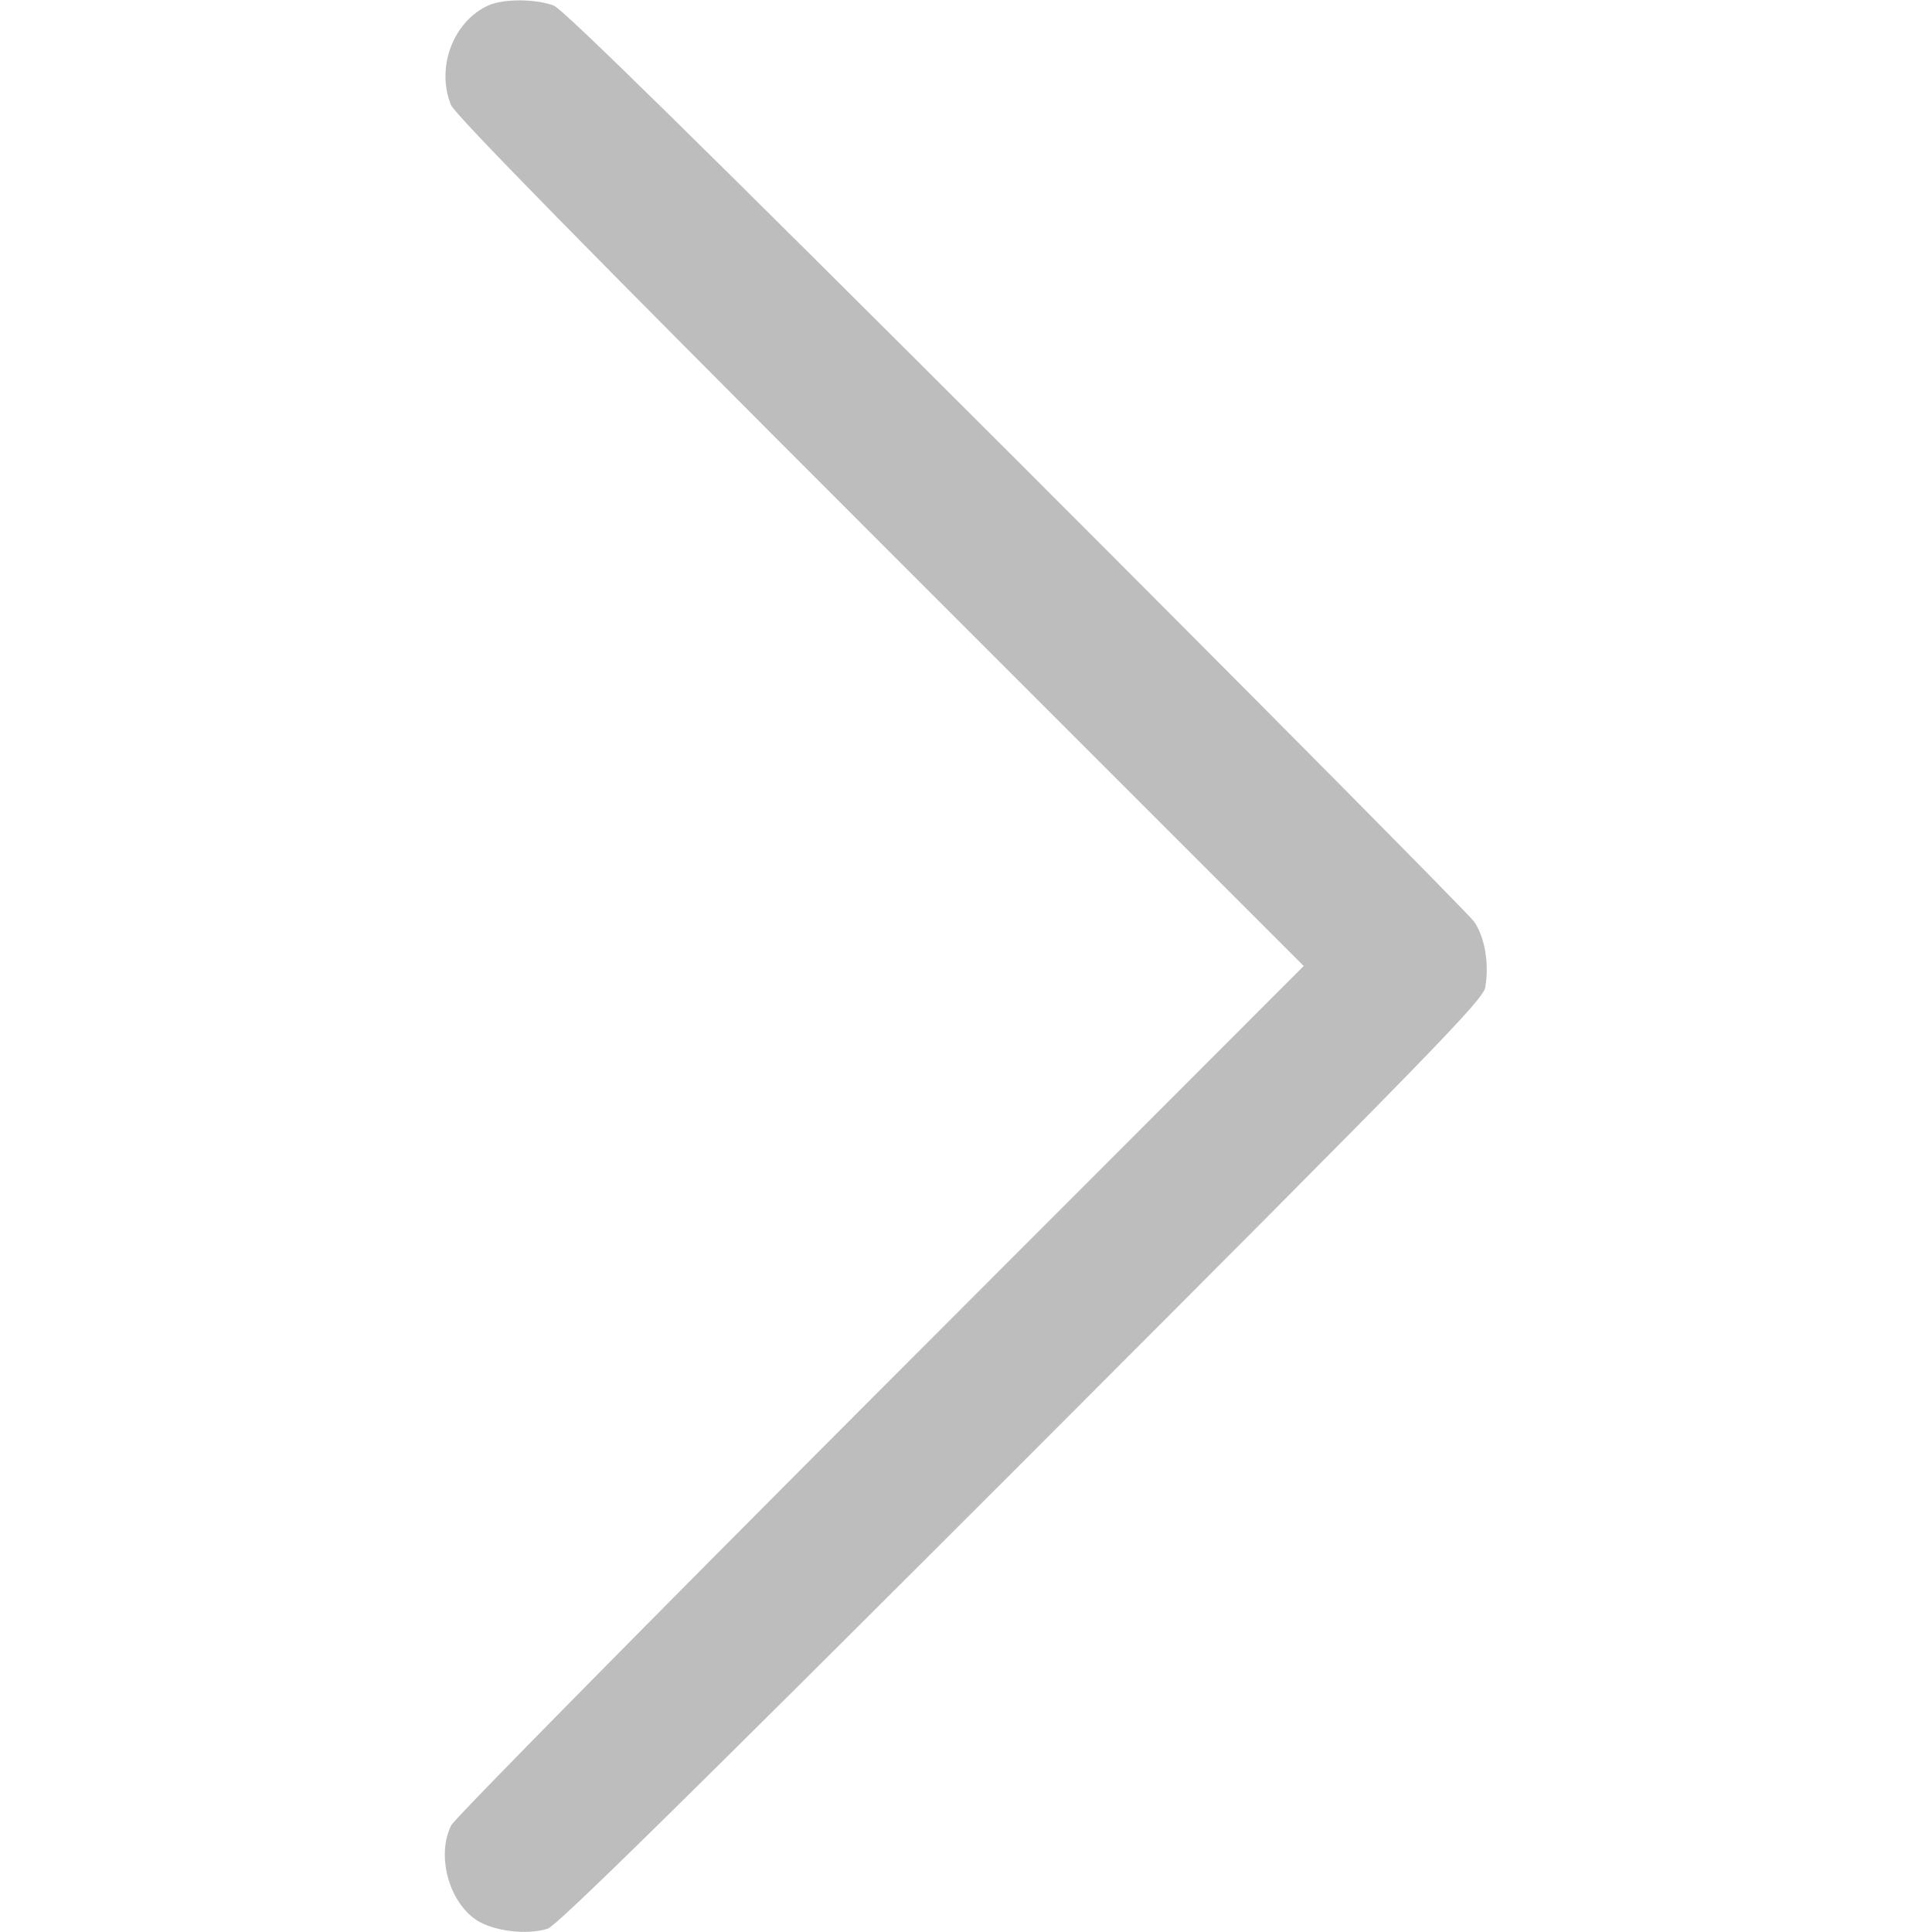 <?xml version="1.0" standalone="no"?>
<!DOCTYPE svg PUBLIC "-//W3C//DTD SVG 20010904//EN"
 "http://www.w3.org/TR/2001/REC-SVG-20010904/DTD/svg10.dtd">
<svg version="1.0" xmlns="http://www.w3.org/2000/svg"
 width="35pt" height="35pt" viewBox="0 0 512 512"
 preserveAspectRatio="xMidYMid meet">
<g transform="translate(0,512) scale(0.1,-0.1)"
fill="#bdbdbd" stroke="none">
<path d="M1295 5106 c-94 -42 -140 -165 -100 -264 11 -26 344 -366 1138 -1160
l1122 -1122 -1122 -1123 c-616 -617 -1128 -1136 -1137 -1154 -40 -79 -7 -202
66 -251 46 -30 135 -41 190 -23 24 8 362 340 1255 1233 1097 1098 1222 1227
1229 1261 11 63 -1 133 -29 174 -15 21 -561 572 -1214 1225 -840 839 -1199
1192 -1225 1203 -46 18 -132 19 -173 1z"/>
</g>
</svg>

